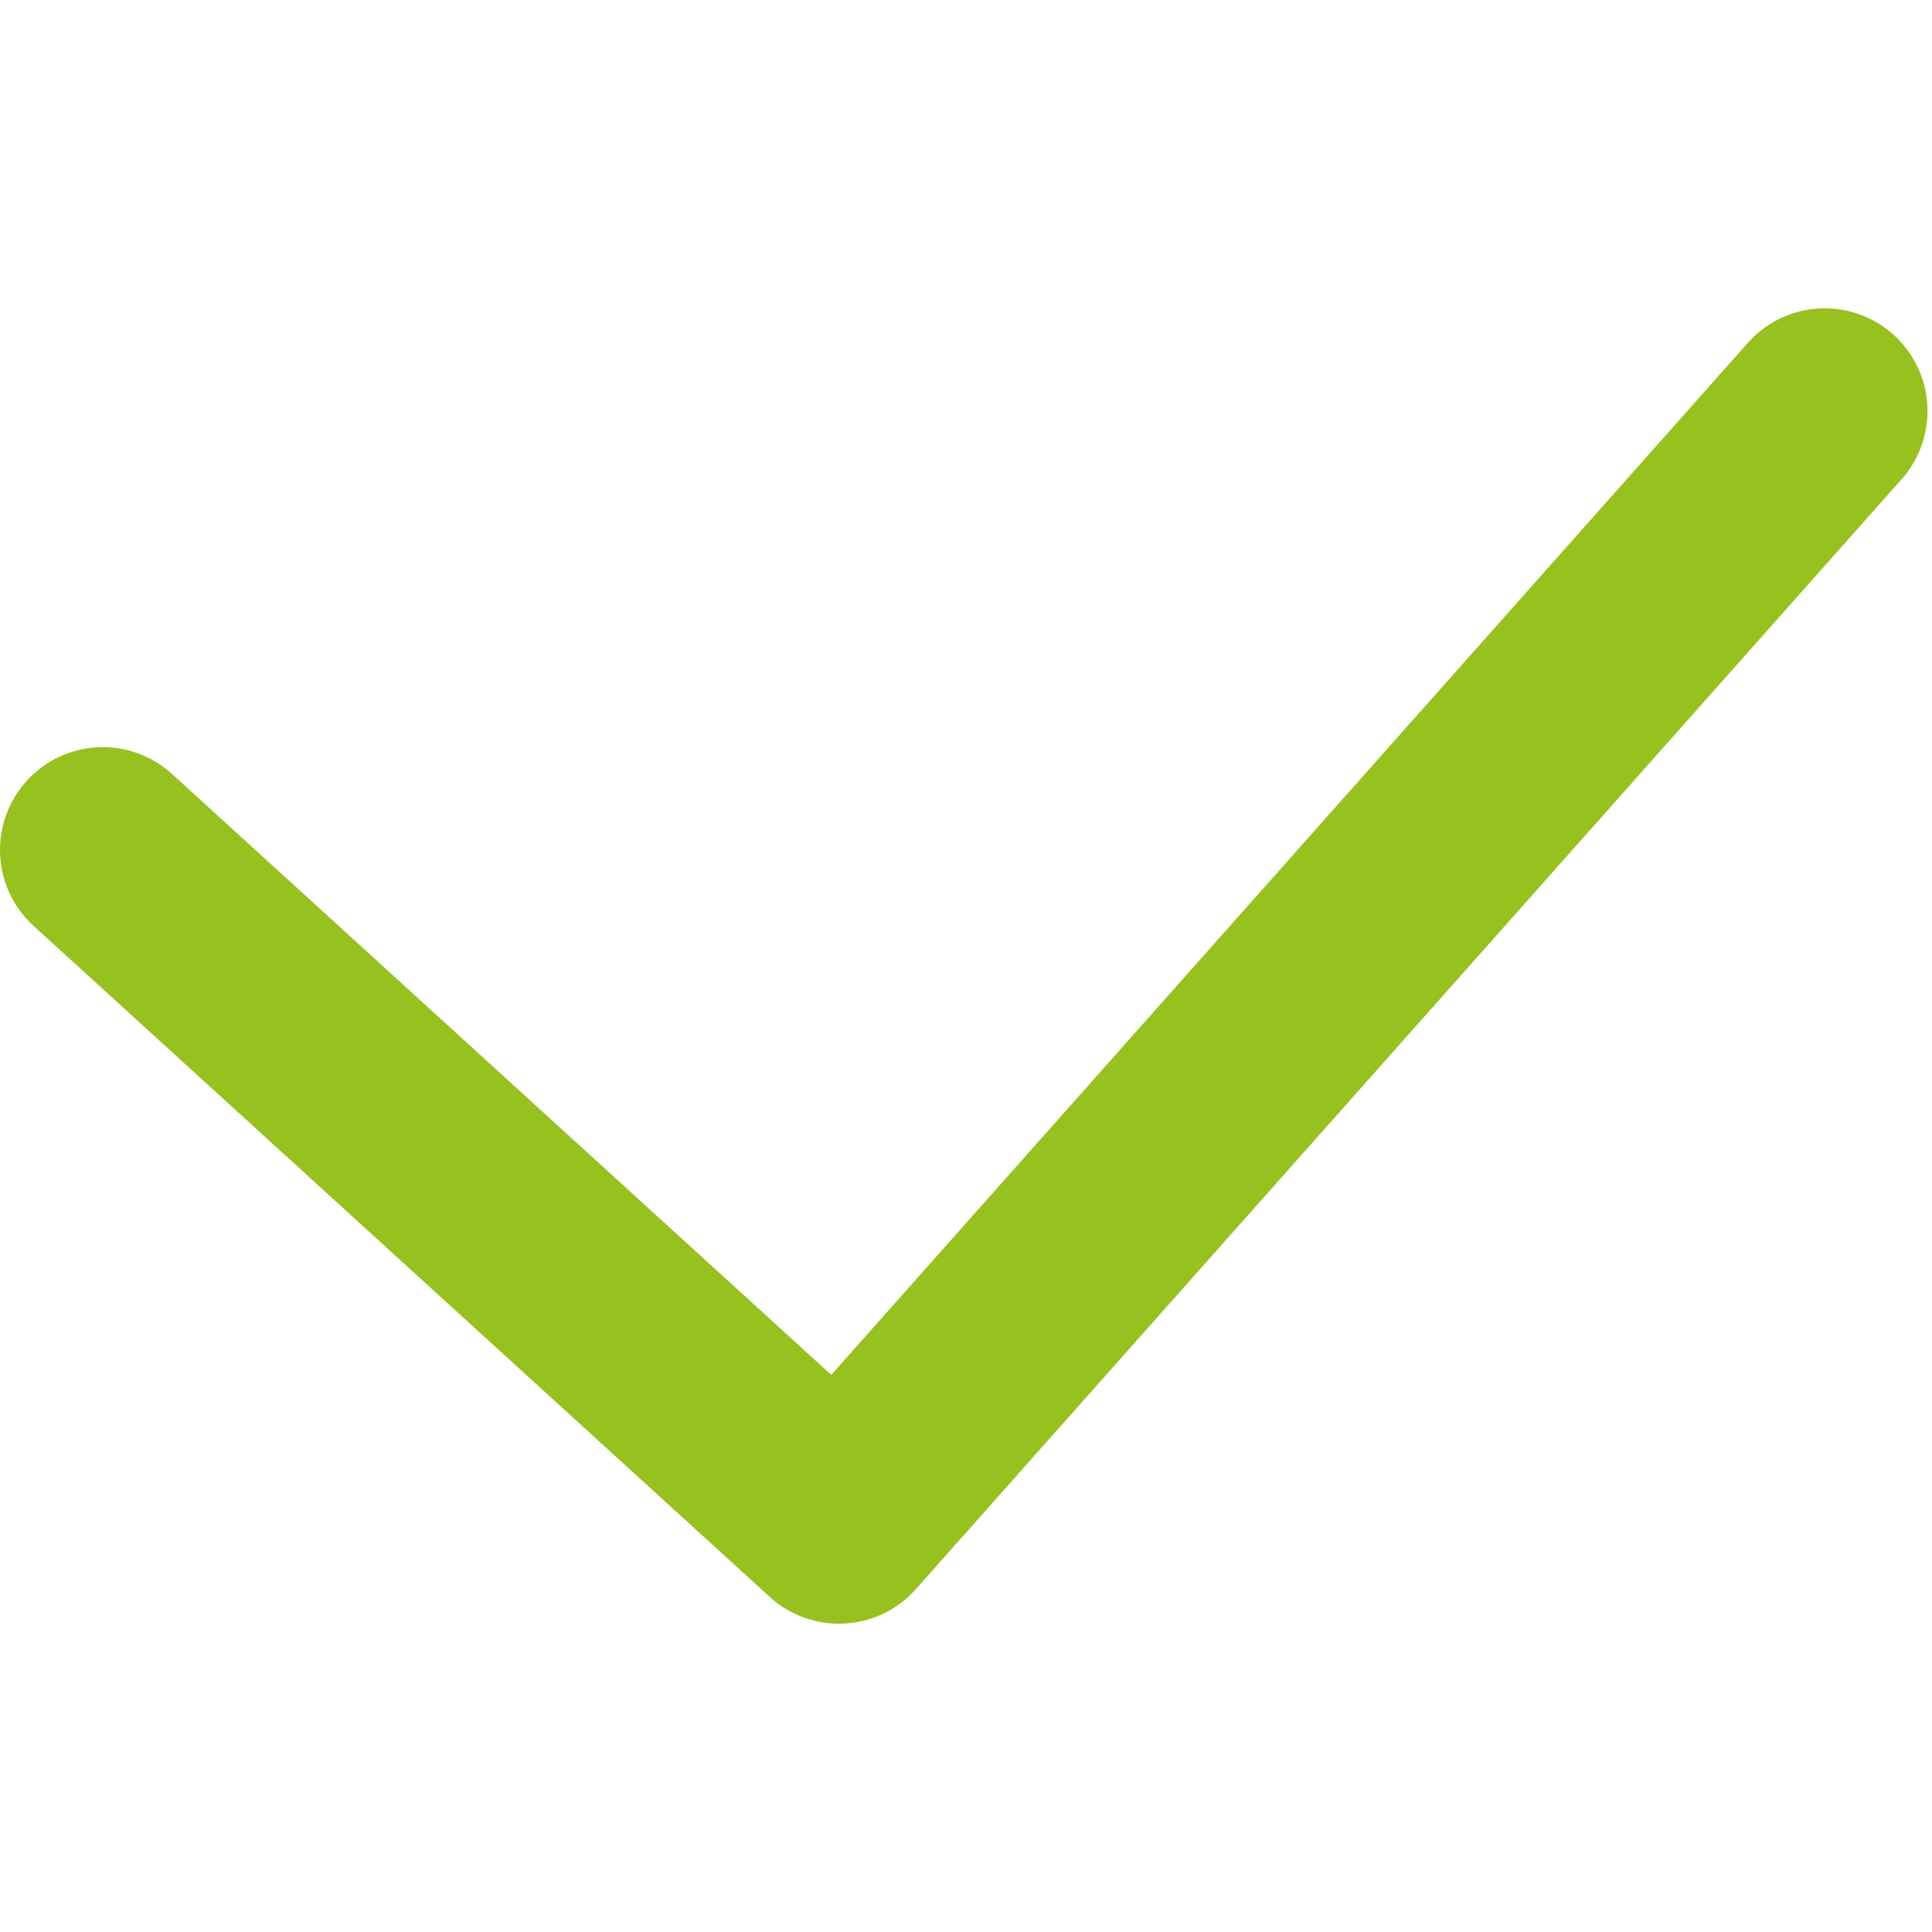 <?xml version="1.0" encoding="UTF-8" standalone="no"?>
<svg
   width="47"
   height="47"
   viewBox="0 0 47 47"
   version="1.1"
   id="svg6"
   sodipodi:docname="admin_selected.svg"
   inkscape:version="1.1 (c68e22c387, 2021-05-23)"
   xmlns:inkscape="http://www.inkscape.org/namespaces/inkscape"
   xmlns:sodipodi="http://sodipodi.sourceforge.net/DTD/sodipodi-0.dtd"
   xmlns="http://www.w3.org/2000/svg"
   xmlns:svg="http://www.w3.org/2000/svg">
  <defs
     id="defs10" />
  <sodipodi:namedview
     id="namedview8"
     pagecolor="#ffffff"
     bordercolor="#666666"
     borderopacity="1.0"
     inkscape:pageshadow="2"
     inkscape:pageopacity="0.0"
     inkscape:pagecheckerboard="0"
     showgrid="false"
     height="47px"
     inkscape:zoom="13.244681"
     inkscape:cx="13.024096"
     inkscape:cy="17.252209"
     inkscape:window-width="1920"
     inkscape:window-height="1092"
     inkscape:window-x="1920"
     inkscape:window-y="33"
     inkscape:window-maximized="1"
     inkscape:current-layer="svg6" />
  <g
     fill="none"
     fill-rule="evenodd"
     stroke-linecap="round"
     stroke-linejoin="round"
     id="g4"
     transform="translate(0,7.5)">
    <path
       stroke="#96c11f"
       stroke-width="5"
       d="M 2.5,13.176 20.41,29.5 44.39,2.5"
       id="path2" />
  </g>
</svg>
